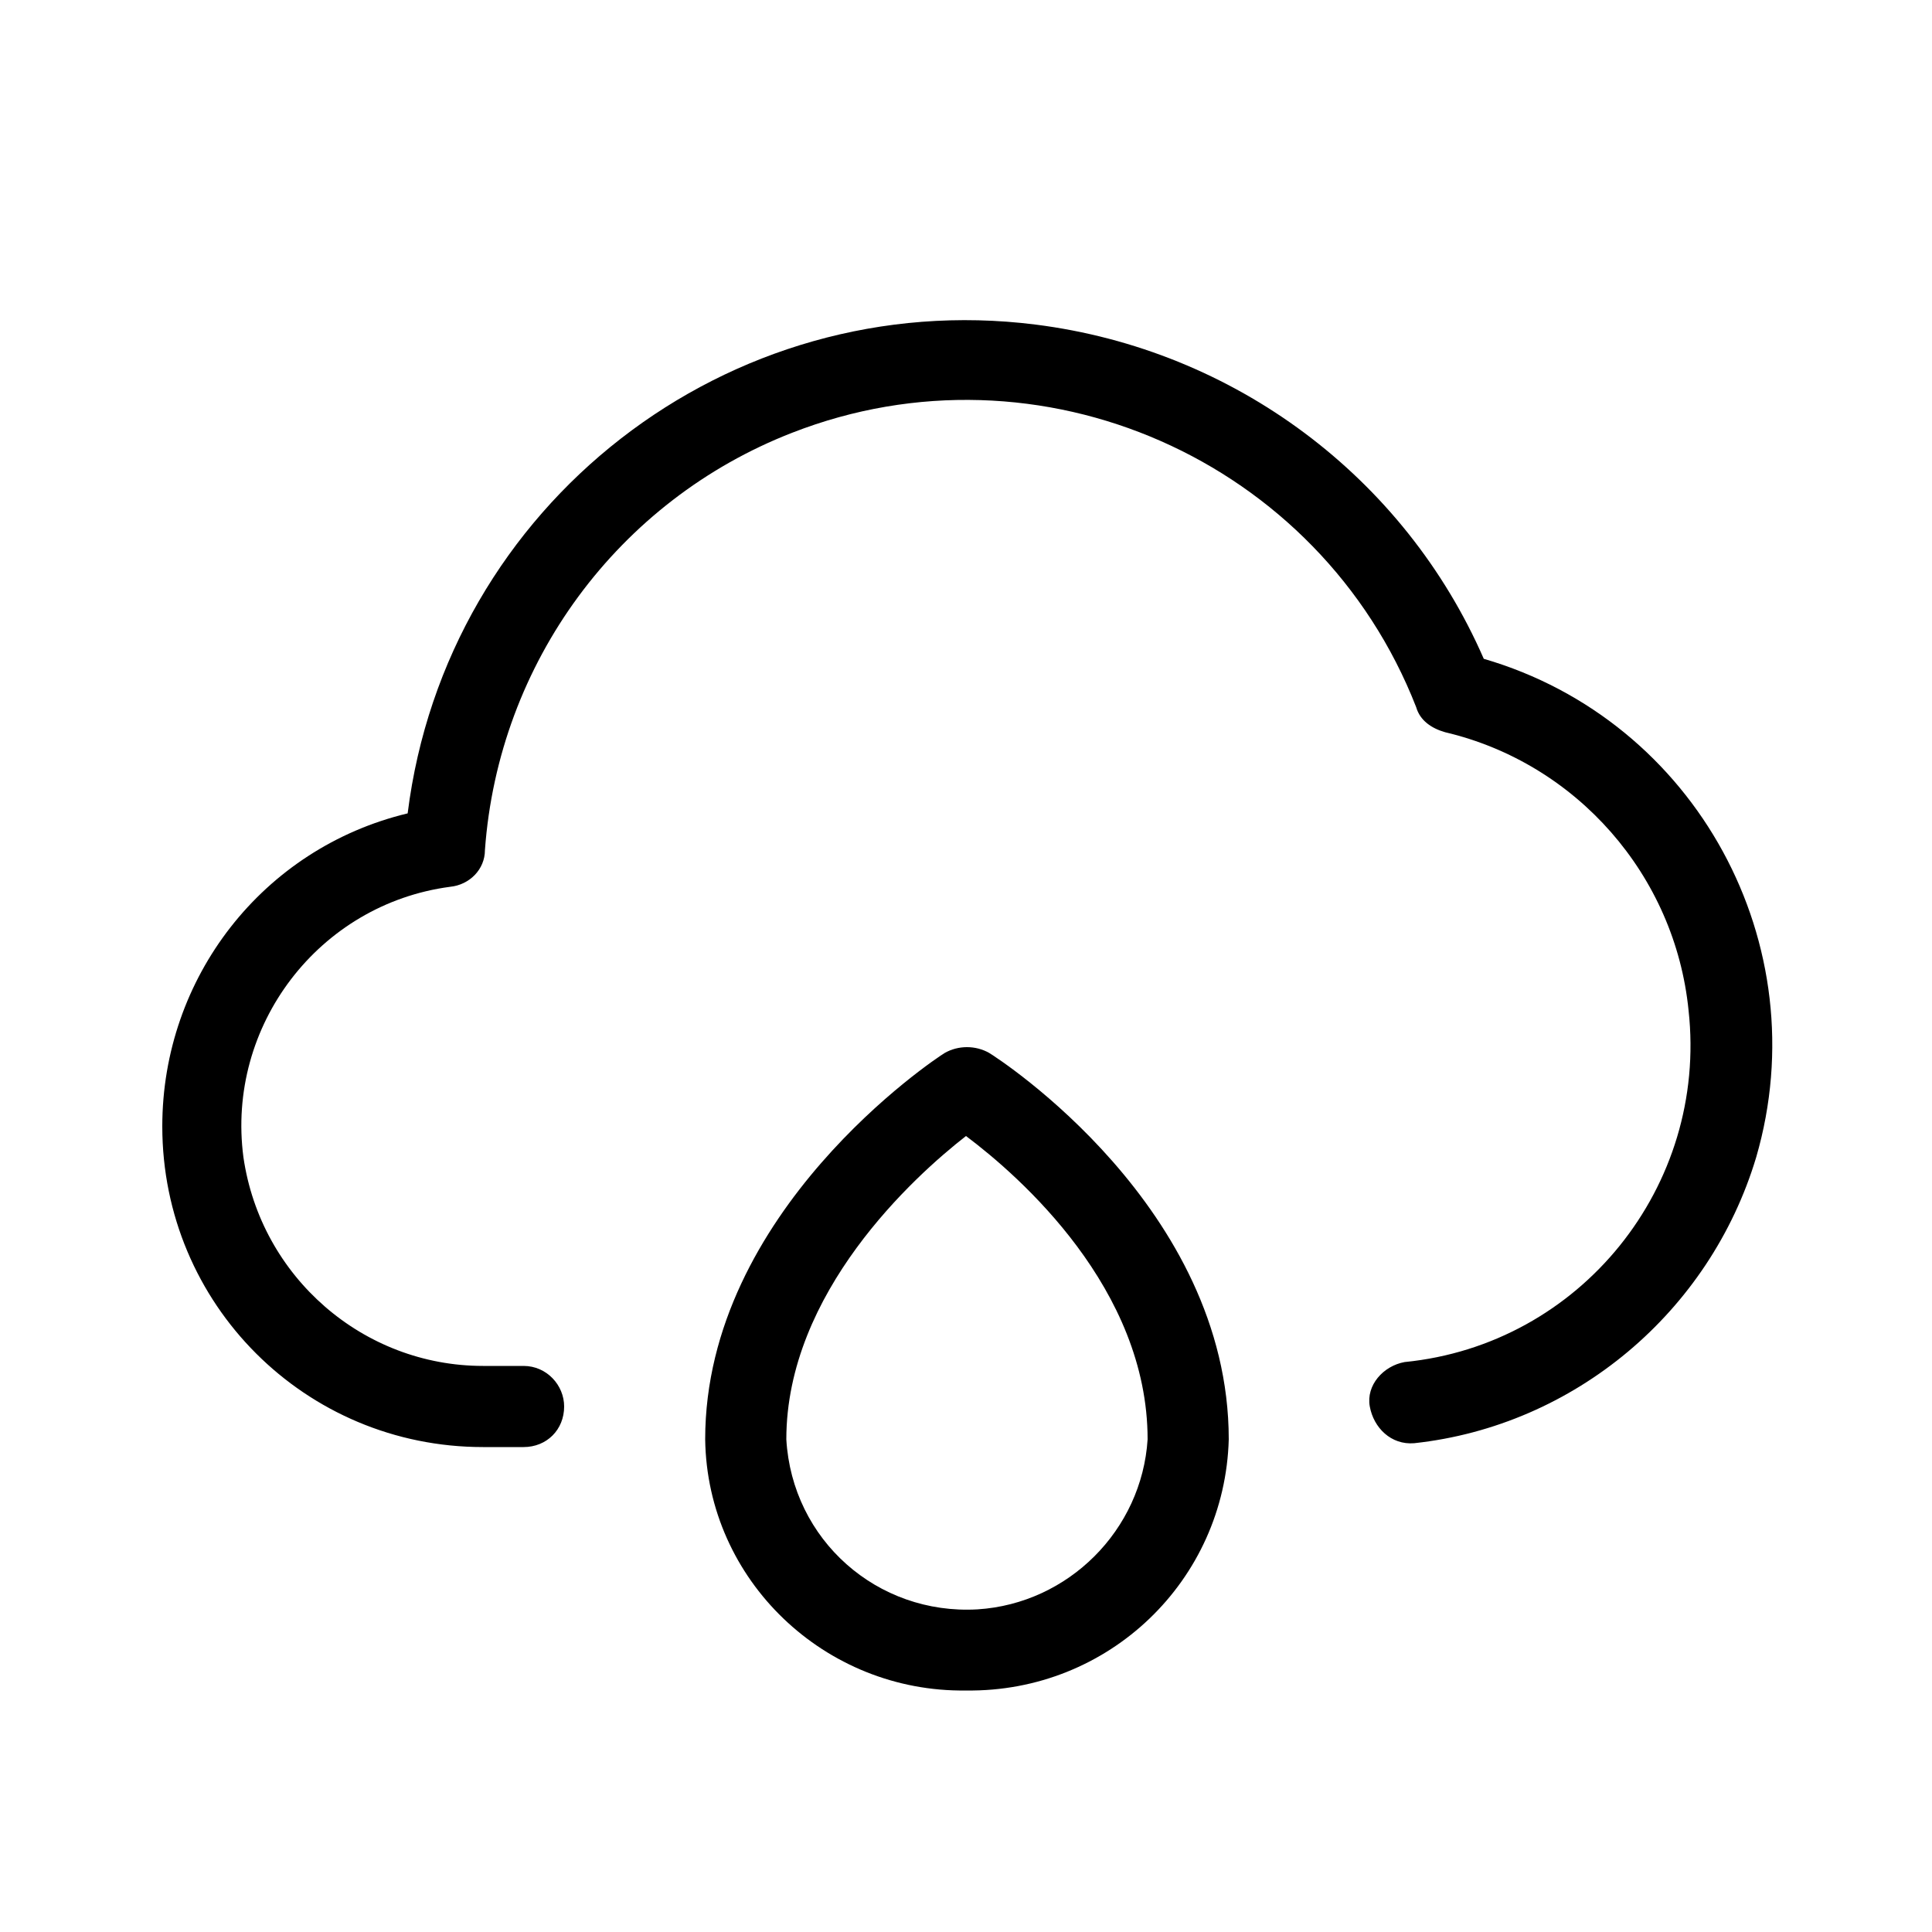 <svg xmlns="http://www.w3.org/2000/svg" width="24" height="24" viewBox="0 0 24 24">
<path d="M12.288 13.080c-0.168-0.096-0.384-0.096-0.552 0-0.12 0.072-2.976 1.968-2.976 4.8 0.024 1.752 1.488 3.144 3.24 3.12 1.776 0.024 3.216-1.368 3.264-3.12 0-2.88-2.856-4.728-2.976-4.8zM12.144 19.992c-1.248 0.072-2.304-0.864-2.376-2.112 0-1.824 1.584-3.264 2.232-3.768 0.672 0.504 2.256 1.896 2.256 3.768-0.072 1.128-0.984 2.040-2.112 2.112zM18.432 8.184c-0.984-2.256-3.096-3.84-5.568-4.152-3.816-0.48-7.32 2.232-7.8 6.072-1.8 0.432-3.048 2.040-3.048 3.888 0 2.208 1.776 3.984 3.984 3.984h0.504c0.288 0 0.504-0.216 0.504-0.504 0-0.264-0.216-0.504-0.504-0.504h-0.504c-1.488 0-2.76-1.104-2.976-2.592-0.216-1.632 0.936-3.144 2.568-3.36 0.24-0.024 0.432-0.216 0.432-0.456 0.168-2.328 1.656-4.344 3.816-5.184 3.072-1.2 6.552 0.336 7.752 3.408 0.048 0.168 0.192 0.264 0.36 0.312 1.632 0.384 2.856 1.776 3.024 3.456 0.24 2.184-1.344 4.152-3.528 4.368 0 0 0 0 0 0-0.264 0.048-0.48 0.288-0.432 0.552s0.264 0.48 0.552 0.456c1.992-0.216 3.672-1.632 4.248-3.552 0.768-2.64-0.744-5.424-3.384-6.192z"></path>
</svg>
